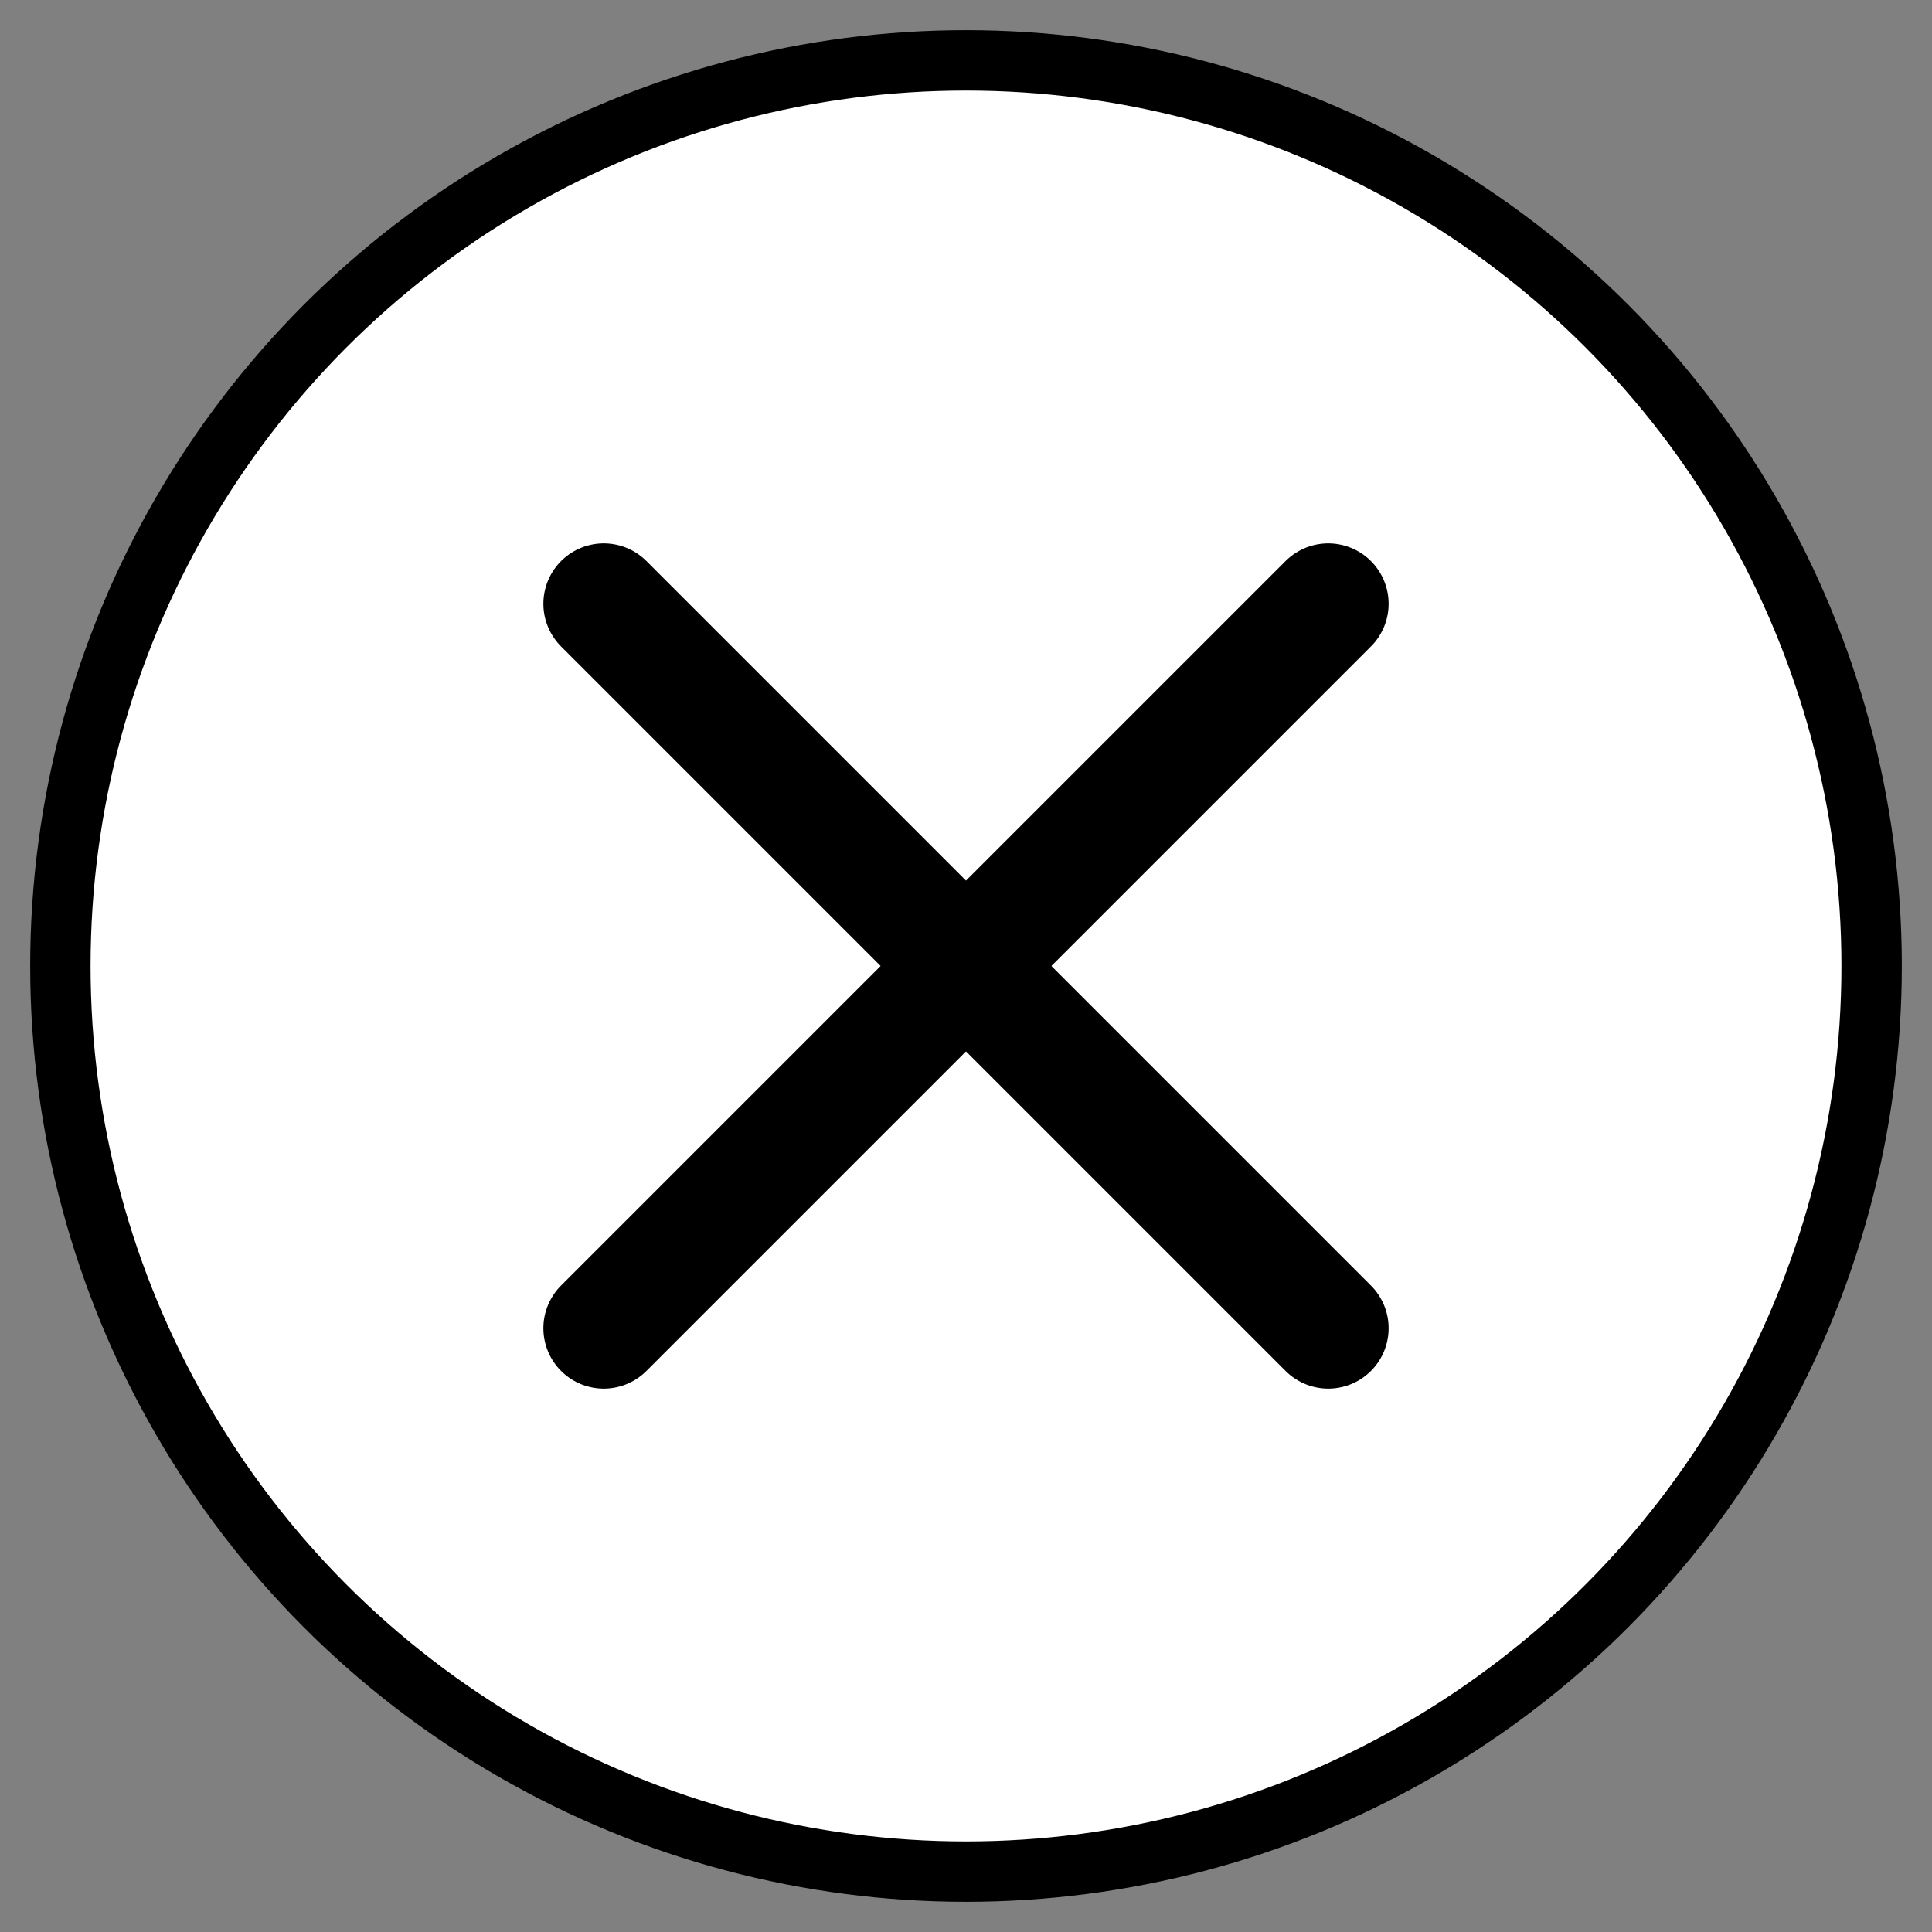 <svg xmlns="http://www.w3.org/2000/svg" width="32" height="32" 
     viewBox="0 0 32 32" fill="none" stroke="black" stroke-width="2" 
     stroke-linecap="round" stroke-linejoin="round">
  <rect x="0" y="0" width="32" height="32" fill="#808080" stroke="none"/>
  <circle cx="16" cy="16" r="15" fill="white" stroke="black" stroke-width="1"/>
    <line x1="10" y1="10" x2="22" y2="22"/>
  <line x1="22" y1="10" x2="10" y2="22"/>
</svg>
